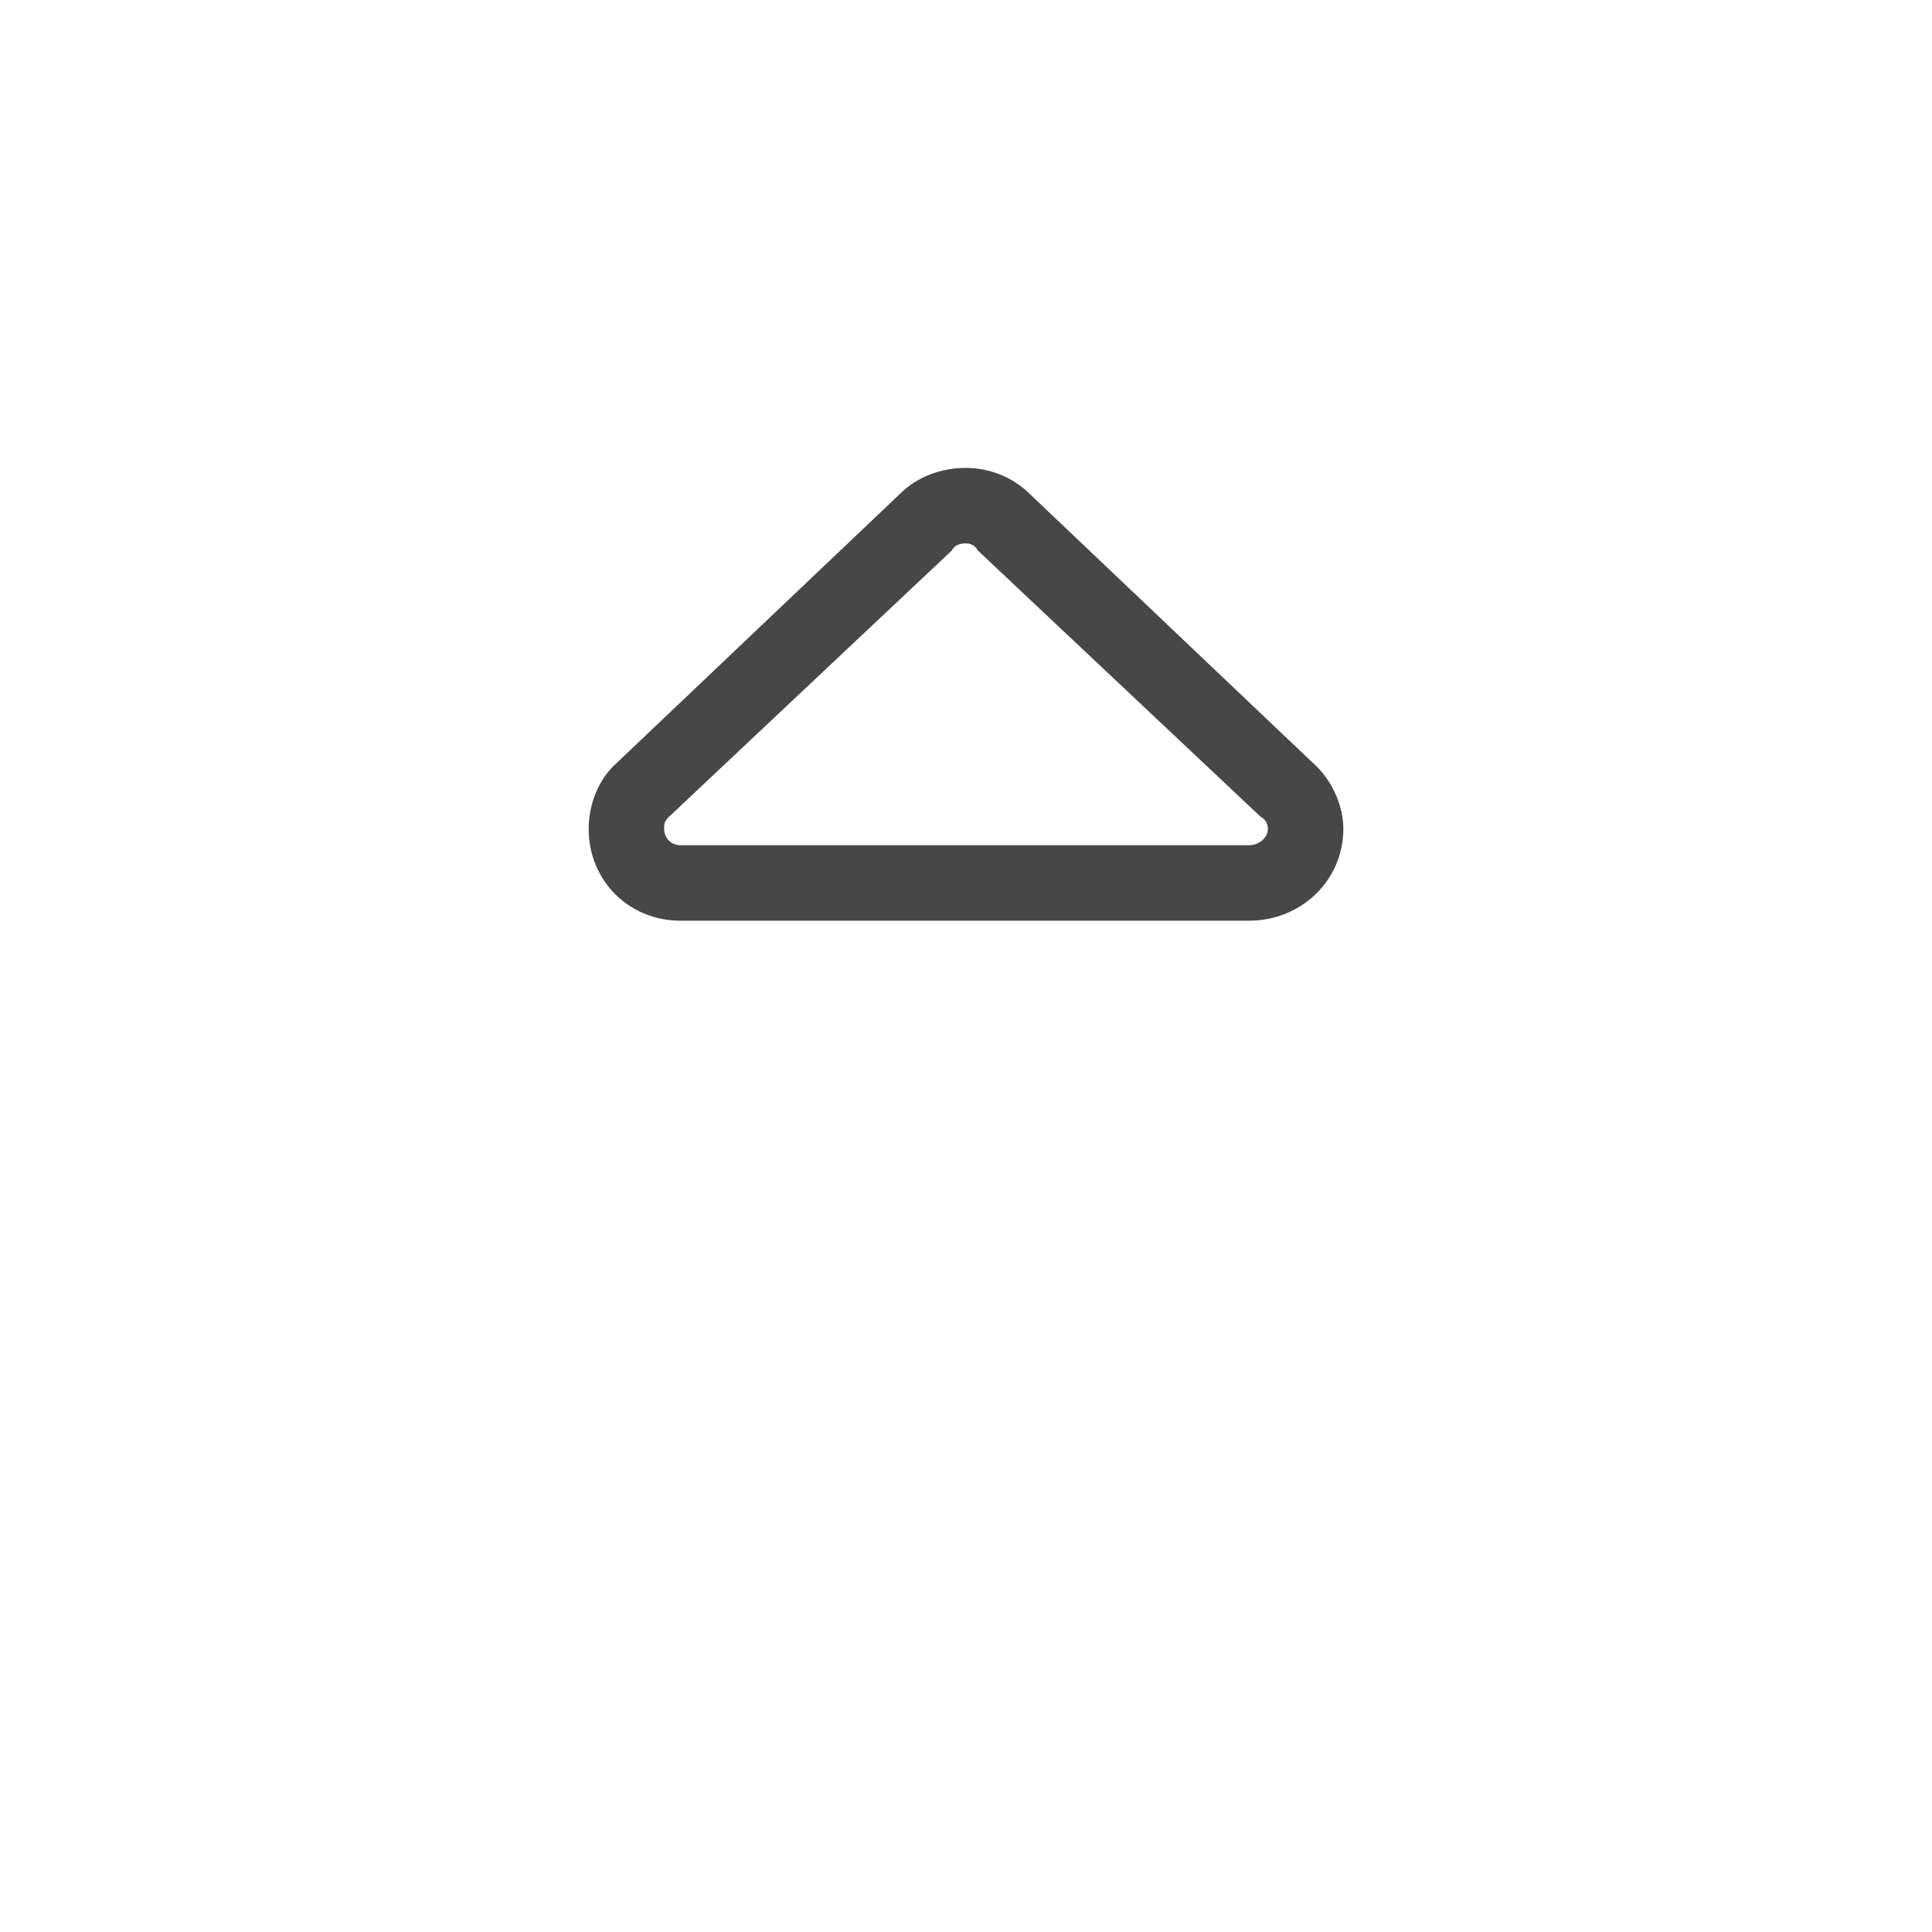 <svg width="32" height="32" viewBox="0 0 32 32" fill="none" xmlns="http://www.w3.org/2000/svg">
<g id="standalone / md / sort-up-md / regular">
<path id="icon" d="M15.766 9.117L11.078 13.531C11 13.609 11 13.648 11 13.727C11 13.883 11.117 14 11.273 14H20.688C20.844 14 21 13.883 21 13.727C21 13.648 20.961 13.57 20.883 13.531L16.195 9.117C16.156 9.039 16.078 9 16 9C15.883 9 15.805 9.039 15.766 9.117ZM14.906 8.18C15.18 7.906 15.57 7.75 16 7.75C16.391 7.75 16.781 7.906 17.055 8.18L21.742 12.633C22.055 12.906 22.25 13.336 22.25 13.727C22.25 14.586 21.547 15.25 20.688 15.25H11.273C10.414 15.25 9.75 14.586 9.75 13.727C9.75 13.336 9.906 12.906 10.219 12.633L14.906 8.18Z" fill="black" fill-opacity="0.72"/>
</g>
</svg>
